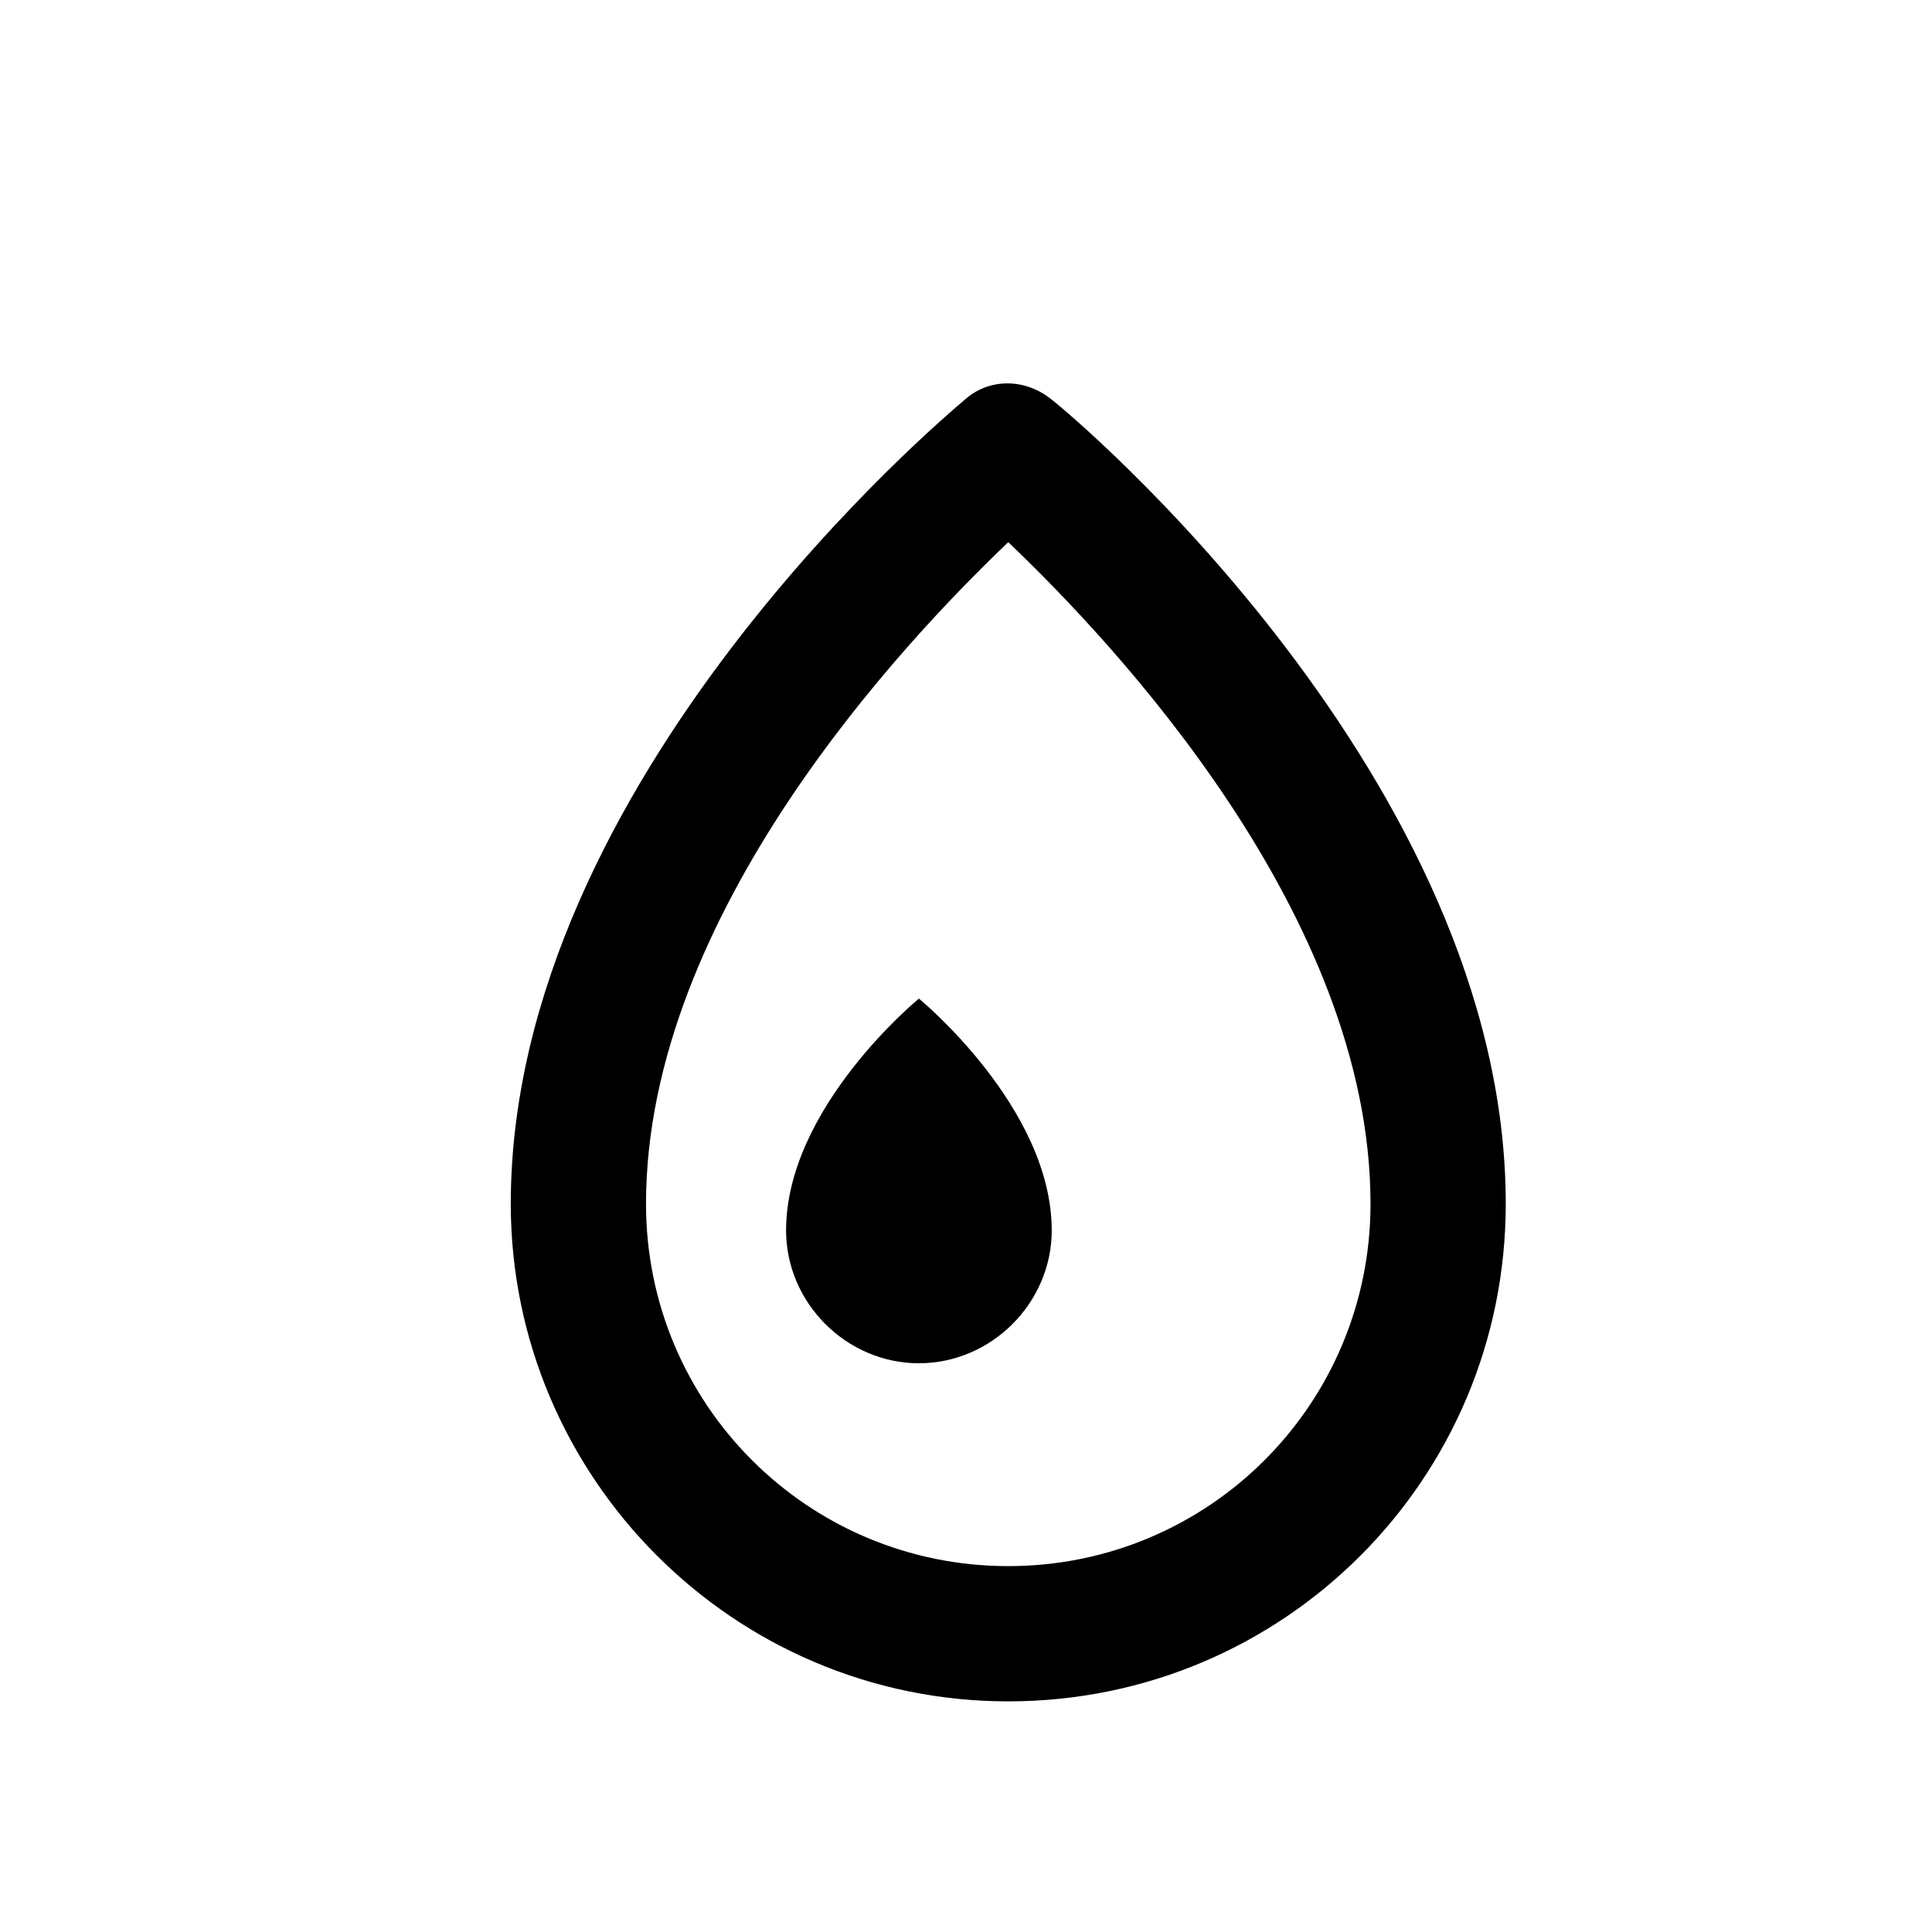 <!-- Generated by IcoMoon.io --><!DOCTYPE svg PUBLIC "-//W3C//DTD SVG 1.1//EN" "http://www.w3.org/Graphics/SVG/1.1/DTD/svg11.dtd"><svg version="1.1" xmlns="http://www.w3.org/2000/svg" xmlns:xlink="http://www.w3.org/1999/xlink" viewBox="0 0 32 32"><g transform="translate(-3.5 -3.5) scale(1.25 1.25)">
<path fill="#000" d="M16.736 8.096c-0.352-0.288-0.832-0.288-1.152 0-0.224 0.192-6.016 5.024-6.016 10.656 0 3.616 2.944 6.592 6.592 6.592s6.592-2.944 6.592-6.592c0-5.632-5.76-10.464-6.016-10.656zM16.16 23.552c-2.656 0-4.8-2.144-4.8-4.8 0-3.84 3.424-7.456 4.8-8.768 1.376 1.312 4.8 4.928 4.8 8.768 0 2.656-2.144 4.8-4.8 4.8z"></path>
<path fill="#000" d="M14.976 16.032c0 0-1.76 1.44-1.76 3.072 0 0.96 0.8 1.76 1.76 1.76s1.76-0.8 1.76-1.76c0-1.632-1.76-3.072-1.76-3.072z"></path>
</g></svg>